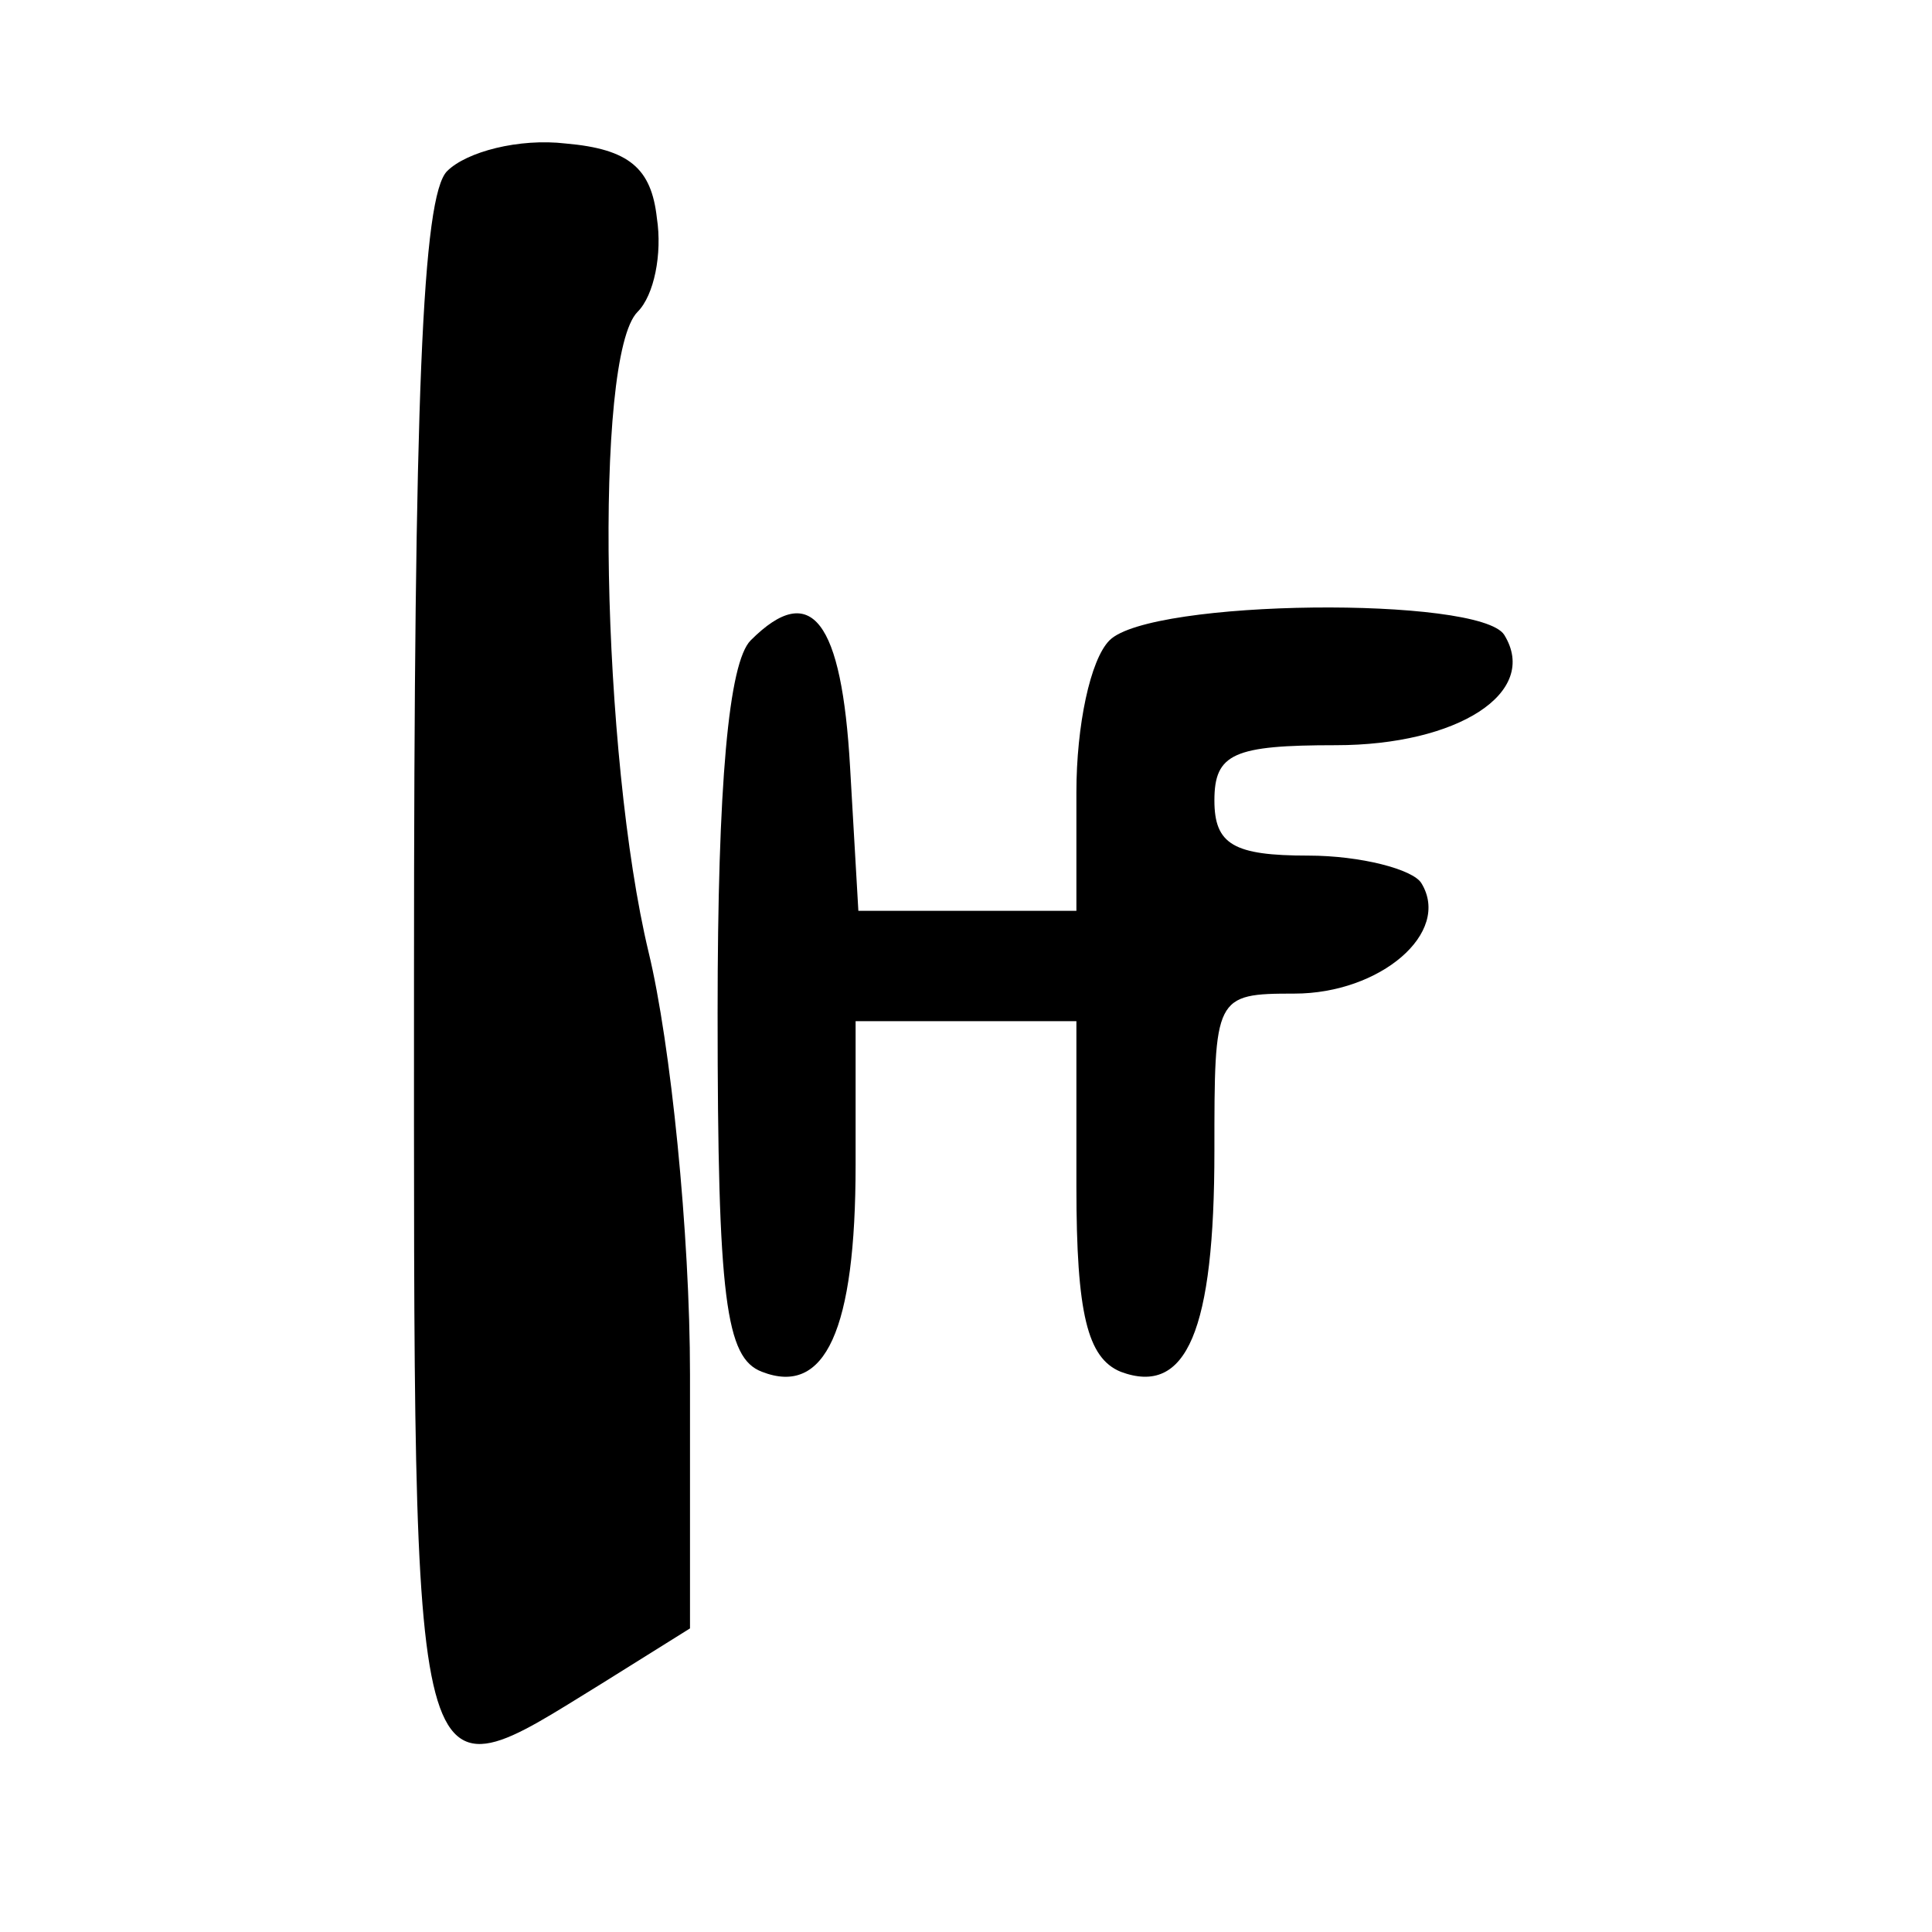 <?xml version="1.0" standalone="no"?>
<!DOCTYPE svg PUBLIC "-//W3C//DTD SVG 20010904//EN"
 "http://www.w3.org/TR/2001/REC-SVG-20010904/DTD/svg10.dtd">
<svg version="1.0" xmlns="http://www.w3.org/2000/svg"
 width="70pt" height="70pt" viewBox="0 0 70 70"
 preserveAspectRatio="xMidYMid meet">
<g transform="translate(0,70) scale(0.1,-0.1)"
fill="#000000" stroke="none">
<path d="M162 638 c-9 -9 -12 -82 -12 -290 0 -310 -2 -301 68 -258 l32 20 0
92 c0 51 -7 120 -15 153 -17 71 -20 216 -4 232 6 6 9 21 7 34 -2 18 -10 25
-33 27 -17 2 -36 -3 -43 -10z"/>
<path d="M272 468 c-8 -8 -12 -52 -12 -135 0 -104 3 -125 16 -130 23 -9 34 15
34 75 l0 52 40 0 40 0 0 -60 c0 -46 4 -62 16 -67 24 -9 34 15 34 80 0 56 0 57
29 57 31 0 57 22 46 40 -3 5 -22 10 -41 10 -27 0 -34 4 -34 20 0 17 7 20 44
20 44 0 74 19 61 40 -9 14 -128 13 -143 -2 -7 -7 -12 -31 -12 -55 l0 -43 -39
0 -40 0 -3 52 c-3 53 -14 68 -36 46z"/>
</g>
</svg>
